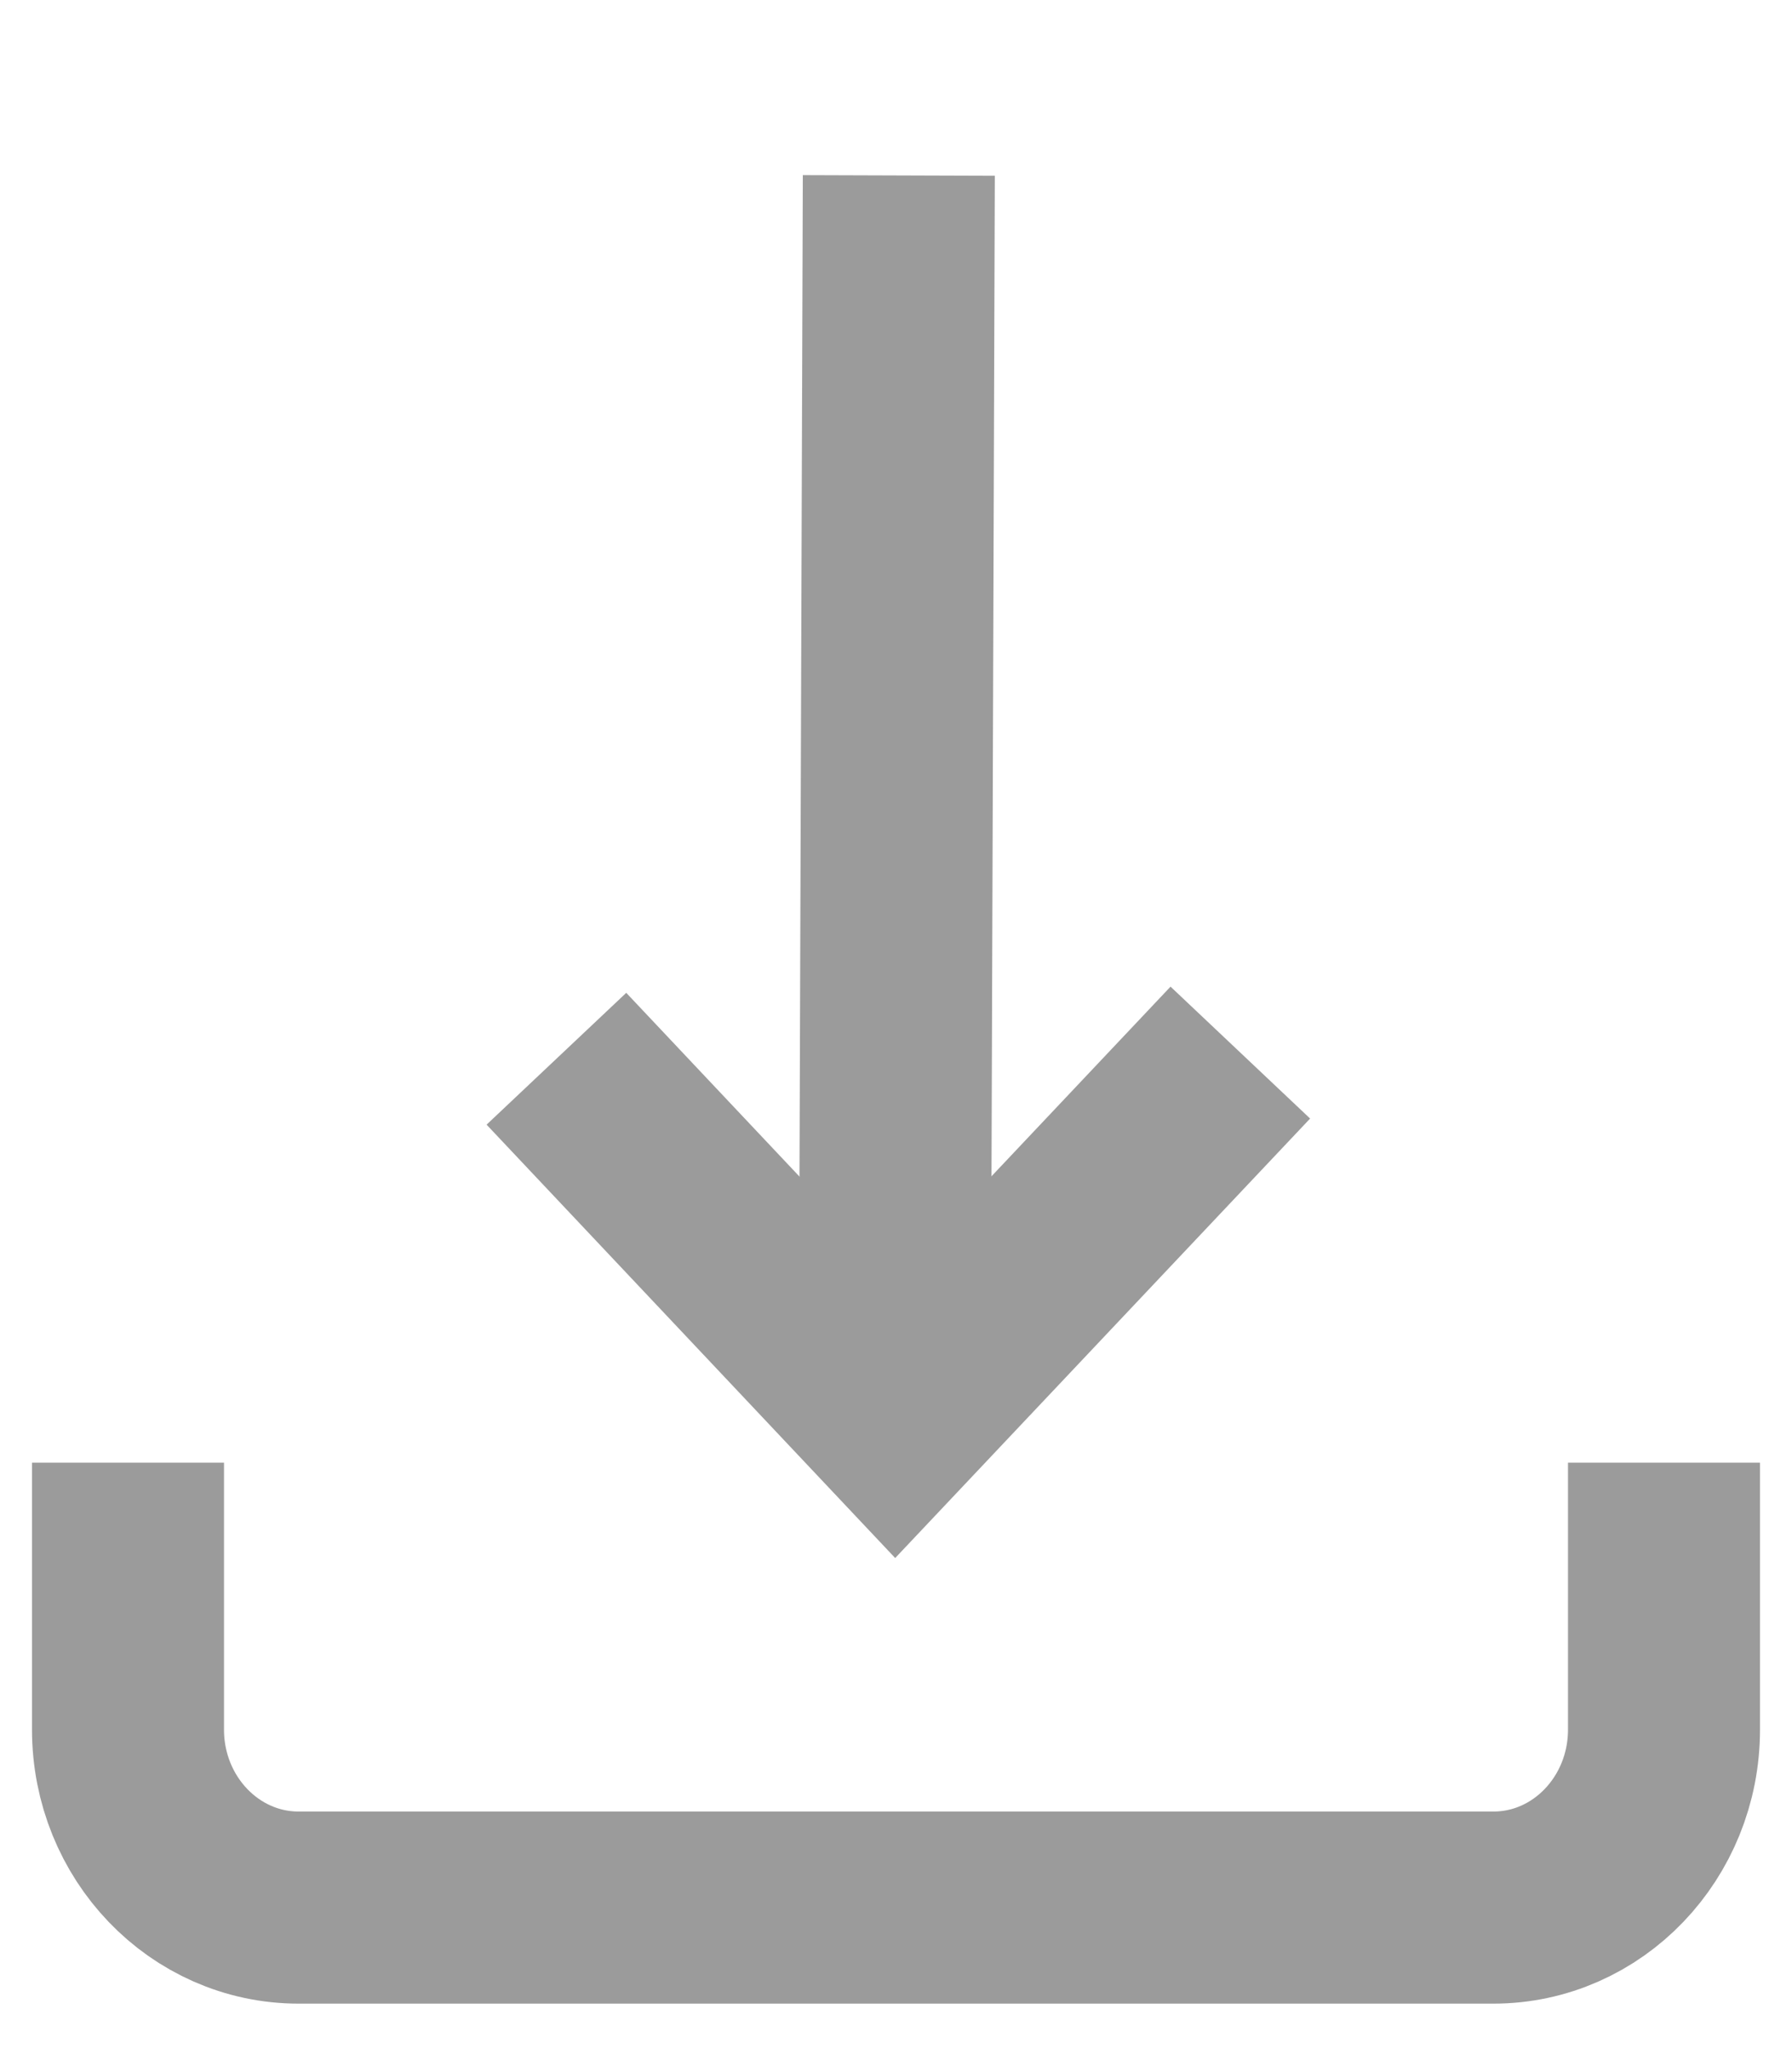 <svg xmlns="http://www.w3.org/2000/svg" width="14" height="16" viewBox="0 0 14 16">
    <path d="M1,11.421l0,2.084c0,0.768 0.597,1.39 1.333,1.39l9.334,0c0.736,0 1.333,-0.622 1.333,-1.39l0,-2.084" style="fill:none;stroke:#9b9b9b;stroke-width:1.5px"/>
    <path d="M4.347,8.267l2.647,2.806l2.696,-2.854" style="fill:none;stroke:#9b9b9b;stroke-width:1.5px;stroke-miterlimit:1.5"/>
    <path d="M7.022,1.37l-0.032,9.634" style="fill:none;stroke:#9b9b9b;stroke-width:1.5px;stroke-miterlimit:1.5"/>
</svg>
